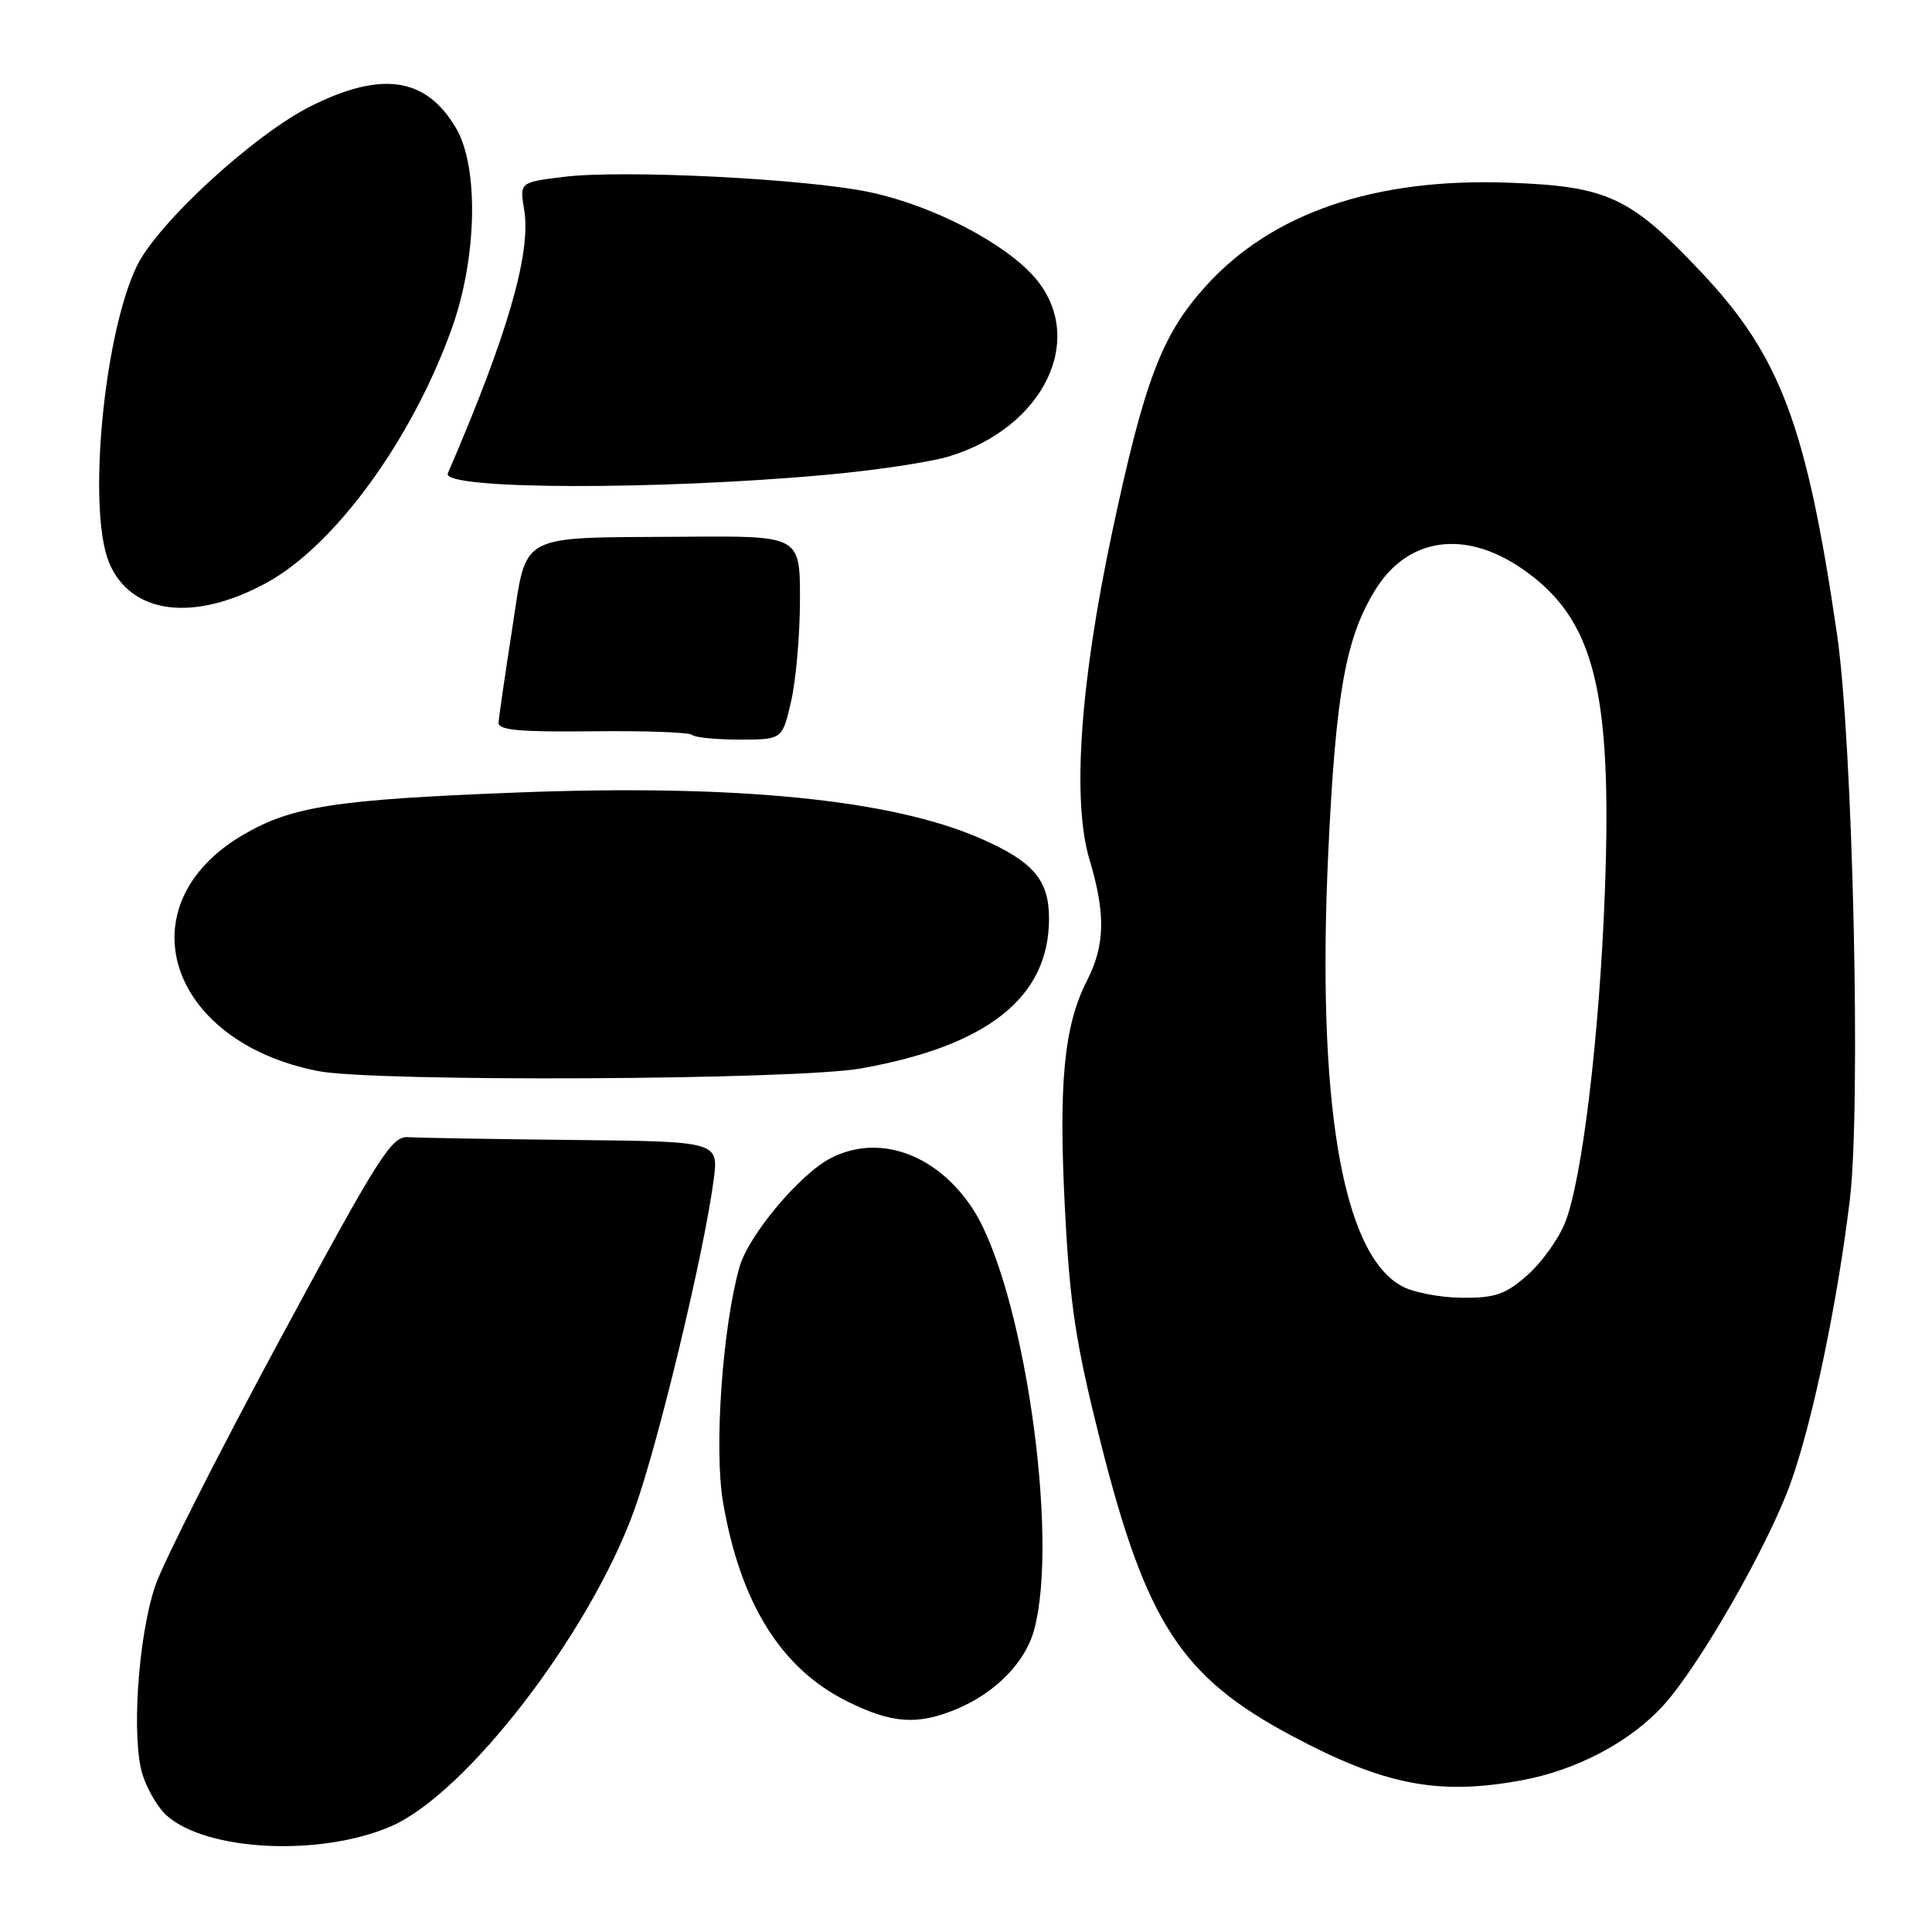 <?xml version="1.0" encoding="UTF-8" standalone="no"?>
<!DOCTYPE svg PUBLIC "-//W3C//DTD SVG 1.1//EN" "http://www.w3.org/Graphics/SVG/1.1/DTD/svg11.dtd" >
<svg xmlns="http://www.w3.org/2000/svg" xmlns:xlink="http://www.w3.org/1999/xlink" version="1.1" viewBox="0 0 256 256">
 <g >
 <path fill="currentColor"
d=" M 51.80 242.00 C 61.75 237.70 78.09 216.49 84.01 200.18 C 87.17 191.50 93.29 166.04 94.56 156.37 C 95.23 151.25 95.23 151.25 75.86 151.05 C 65.21 150.94 55.41 150.77 54.08 150.68 C 51.89 150.52 50.24 153.12 37.02 177.63 C 28.97 192.55 21.56 207.18 20.57 210.13 C 18.27 216.94 17.38 230.58 18.92 235.25 C 19.55 237.18 20.96 239.56 22.04 240.53 C 27.31 245.30 42.42 246.05 51.80 242.00 Z  M 201.57 235.91 C 208.92 234.57 216.06 230.79 220.46 225.91 C 225.25 220.61 234.33 204.72 237.27 196.50 C 240.17 188.41 243.46 172.65 245.11 159.00 C 246.61 146.57 245.52 98.41 243.41 84.00 C 239.37 56.39 235.92 47.19 225.43 36.07 C 216.02 26.09 213.01 24.69 200.00 24.21 C 182.15 23.54 168.48 28.22 159.70 37.99 C 153.92 44.42 151.65 50.40 147.37 70.50 C 143.11 90.54 142.03 106.11 144.37 113.93 C 146.52 121.09 146.43 125.25 144.03 129.94 C 140.98 135.91 140.25 143.55 141.11 160.20 C 141.77 172.96 142.55 178.07 145.81 191.00 C 151.86 215.04 156.52 222.20 171.18 230.01 C 183.43 236.54 190.56 237.93 201.57 235.91 Z  M 126.78 226.45 C 131.87 224.32 135.82 220.31 137.00 216.06 C 140.46 203.60 135.51 169.99 128.74 159.94 C 123.94 152.82 116.38 150.20 110.06 153.47 C 105.96 155.59 99.19 163.67 97.99 167.88 C 95.73 175.85 94.59 192.00 95.81 199.08 C 98.10 212.42 103.48 221.07 112.22 225.42 C 118.18 228.39 121.56 228.63 126.78 226.45 Z  M 114.11 141.57 C 130.93 138.57 139.00 132.13 139.00 121.72 C 139.00 116.60 136.94 114.18 129.99 111.13 C 118.13 105.92 97.49 103.88 68.31 105.02 C 44.46 105.95 38.67 106.84 32.23 110.61 C 16.41 119.86 22.14 137.99 42.13 141.92 C 49.59 143.39 105.46 143.12 114.11 141.57 Z  M 104.83 92.92 C 105.47 90.13 106.00 84.06 106.00 79.42 C 106.00 71.00 106.00 71.00 90.75 71.12 C 68.16 71.29 69.90 70.36 67.84 83.50 C 66.90 89.55 66.10 95.07 66.06 95.77 C 66.02 96.75 68.95 97.01 78.54 96.90 C 85.44 96.82 91.36 97.03 91.71 97.38 C 92.05 97.72 94.88 98.00 97.99 98.00 C 103.66 98.00 103.66 98.00 104.83 92.92 Z  M 35.29 77.24 C 44.36 72.31 54.60 58.25 59.87 43.51 C 63.21 34.17 63.47 22.17 60.44 17.00 C 56.48 10.25 50.62 9.35 41.20 14.06 C 33.65 17.83 20.86 29.59 18.12 35.28 C 13.72 44.40 11.56 67.62 14.46 74.56 C 17.32 81.41 25.67 82.48 35.29 77.24 Z  M 109.87 62.88 C 116.12 62.30 123.23 61.23 125.67 60.50 C 138.40 56.67 144.10 44.74 137.04 36.69 C 133.03 32.13 123.50 27.21 115.27 25.47 C 106.87 23.68 82.47 22.46 74.66 23.44 C 68.85 24.16 68.85 24.16 69.46 27.83 C 70.40 33.54 67.24 44.42 59.34 62.72 C 58.40 64.89 87.06 64.98 109.87 62.88 Z  M 185.76 170.43 C 177.82 166.13 174.43 145.95 176.02 112.57 C 177.01 91.81 178.31 84.57 182.19 78.23 C 186.46 71.24 194.03 70.11 201.64 75.33 C 211.22 81.90 213.64 91.27 212.66 118.01 C 211.95 137.16 209.65 156.33 207.38 162.01 C 206.51 164.19 204.25 167.33 202.36 168.99 C 199.46 171.53 198.12 171.99 193.72 171.96 C 190.85 171.94 187.26 171.25 185.76 170.43 Z "/>
</g>
</svg>